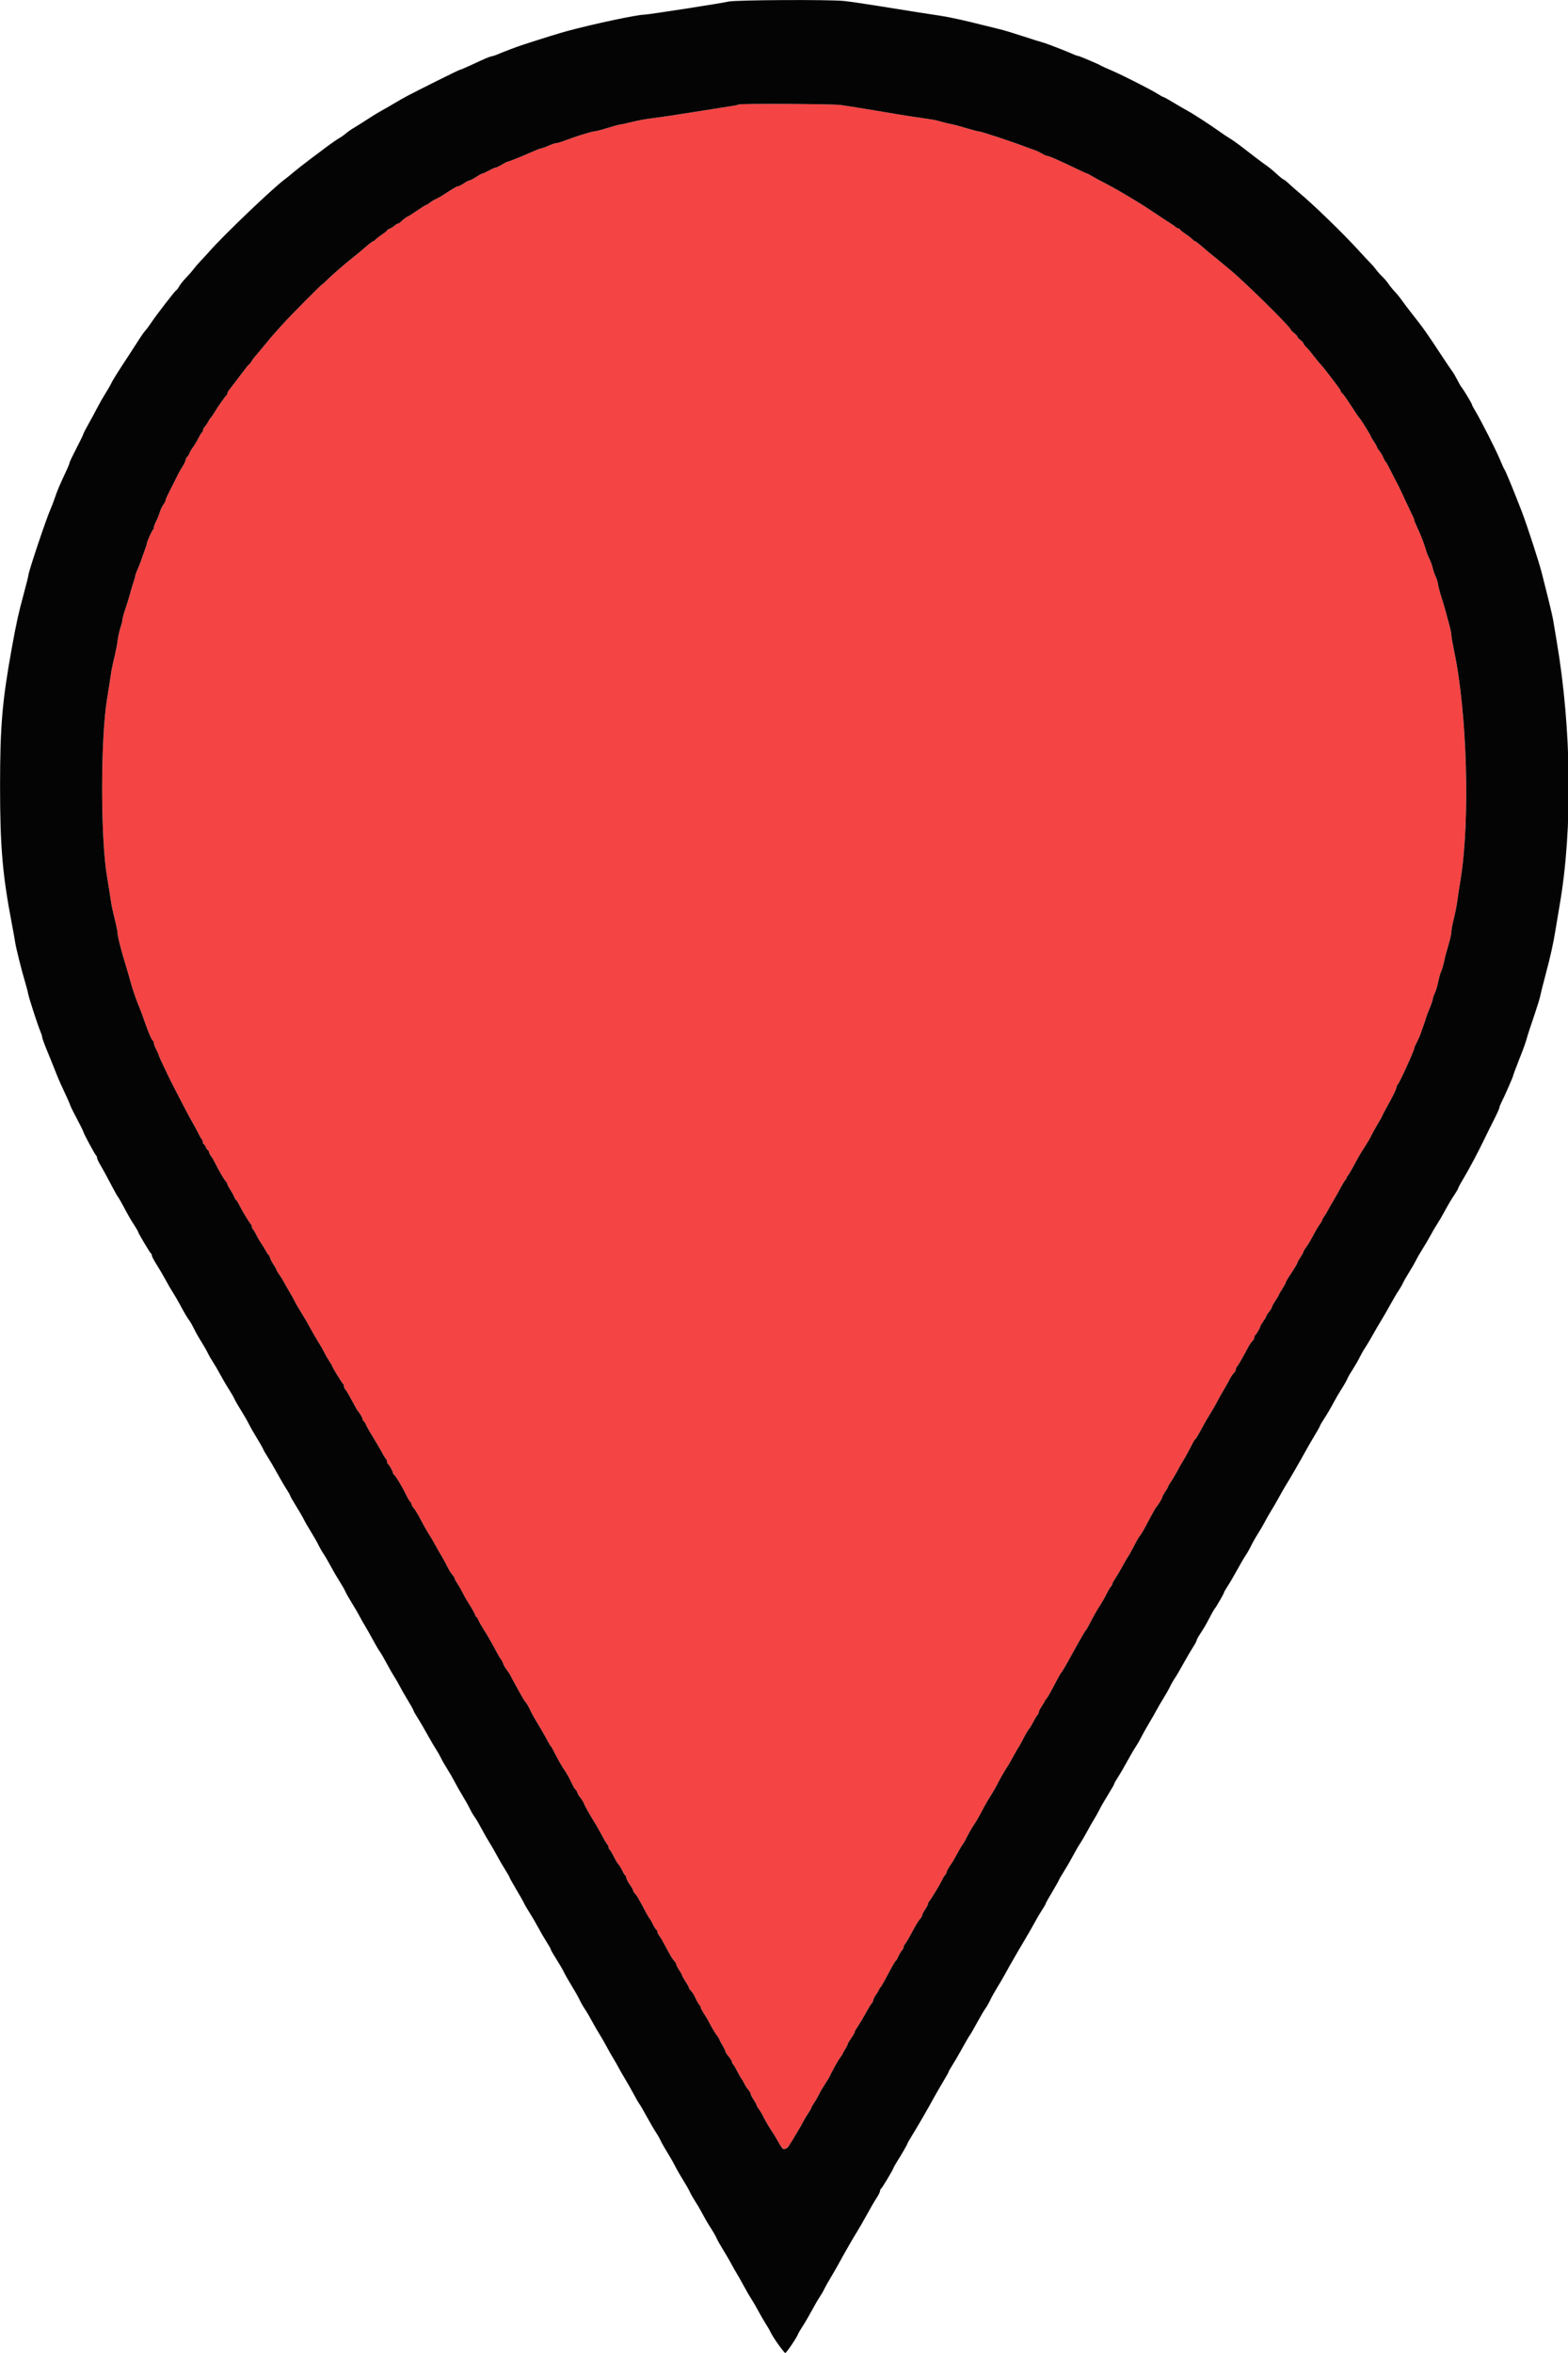 <svg id="svg" version="1.1" width="400" height="600" viewBox="0 0 400 600" xmlns="http://www.w3.org/2000/svg" xmlns:xlink="http://www.w3.org/1999/xlink" ><g id="svgg"><path id="path0" d="M188.440 26.643 C 188.361 26.722,187.695 26.878,186.961 26.989 C 186.226 27.100,183.431 27.545,180.750 27.978 C 173.995 29.069,168.278 29.931,165.678 30.251 C 164.469 30.400,162.391 30.798,161.058 31.136 C 159.726 31.474,158.446 31.750,158.214 31.750 C 157.981 31.750,156.535 32.144,155.000 32.625 C 153.465 33.106,151.965 33.499,151.667 33.498 C 151.032 33.496,146.935 34.759,144.250 35.786 C 143.219 36.180,142.183 36.502,141.949 36.501 C 141.545 36.500,141.097 36.655,139.375 37.391 C 138.963 37.567,138.287 37.792,137.875 37.890 C 137.463 37.989,136.338 38.433,135.375 38.879 C 133.581 39.708,129.717 41.250,129.431 41.250 C 129.344 41.250,128.700 41.587,128.000 42.000 C 127.300 42.413,126.582 42.750,126.404 42.750 C 126.226 42.750,125.471 43.085,124.727 43.495 C 123.984 43.905,123.244 44.243,123.084 44.245 C 122.924 44.248,122.196 44.644,121.465 45.125 C 120.734 45.606,119.981 46.000,119.792 46.000 C 119.603 46.000,118.947 46.337,118.336 46.750 C 117.725 47.163,117.060 47.500,116.859 47.500 C 116.531 47.500,115.906 47.865,112.750 49.902 C 112.269 50.212,111.537 50.610,111.125 50.786 C 110.713 50.962,110.057 51.363,109.668 51.678 C 109.280 51.992,108.862 52.250,108.740 52.250 C 108.618 52.250,107.535 52.925,106.334 53.750 C 105.133 54.575,104.061 55.250,103.952 55.250 C 103.769 55.250,102.883 55.941,102.110 56.688 C 101.931 56.859,101.674 57.000,101.537 57.000 C 101.400 57.000,100.970 57.266,100.582 57.591 C 100.193 57.916,99.622 58.261,99.313 58.358 C 99.003 58.454,98.750 58.628,98.750 58.743 C 98.750 58.857,98.151 59.349,97.418 59.835 C 96.686 60.321,95.941 60.895,95.763 61.110 C 95.585 61.324,95.329 61.500,95.194 61.500 C 95.060 61.500,94.145 62.204,93.162 63.065 C 92.179 63.925,90.869 65.018,90.250 65.494 C 88.283 67.005,84.469 70.325,83.135 71.688 C 82.697 72.134,82.275 72.500,82.197 72.500 C 82.006 72.500,73.990 80.581,72.250 82.528 C 71.494 83.374,70.537 84.439,70.125 84.894 C 69.713 85.350,69.206 85.927,69.000 86.177 C 68.794 86.427,67.894 87.519,67.000 88.604 C 66.106 89.689,65.194 90.769,64.972 91.004 C 64.750 91.239,64.361 91.784,64.106 92.215 C 63.851 92.647,63.564 93.000,63.469 93.000 C 63.373 93.000,62.413 94.193,61.335 95.651 C 60.257 97.109,59.066 98.671,58.688 99.122 C 58.309 99.572,58.000 100.114,58.000 100.325 C 58.000 100.536,57.908 100.746,57.795 100.792 C 57.552 100.891,55.630 103.611,54.763 105.085 C 54.426 105.657,54.001 106.276,53.819 106.461 C 53.637 106.646,53.310 107.142,53.093 107.563 C 52.875 107.984,52.484 108.557,52.223 108.836 C 51.963 109.116,51.750 109.548,51.750 109.797 C 51.750 110.046,51.661 110.250,51.552 110.250 C 51.443 110.250,51.031 110.897,50.636 111.688 C 50.241 112.478,49.619 113.519,49.254 114.000 C 48.888 114.481,48.443 115.241,48.264 115.688 C 48.086 116.134,47.849 116.500,47.740 116.500 C 47.630 116.500,47.466 116.834,47.377 117.242 C 47.287 117.650,46.948 118.376,46.622 118.856 C 46.296 119.336,45.763 120.267,45.436 120.927 C 45.110 121.586,44.671 122.463,44.461 122.875 C 42.588 126.559,42.250 127.275,42.250 127.568 C 42.250 127.752,41.982 128.266,41.655 128.709 C 41.328 129.152,40.914 130.040,40.734 130.683 C 40.554 131.325,40.147 132.340,39.828 132.939 C 39.510 133.537,39.250 134.236,39.250 134.492 C 39.250 134.749,39.162 134.996,39.056 135.042 C 38.819 135.143,37.500 138.066,37.500 138.489 C 37.500 138.654,37.237 139.484,36.916 140.332 C 36.594 141.181,36.187 142.325,36.010 142.875 C 35.834 143.425,35.422 144.469,35.095 145.195 C 34.768 145.921,34.500 146.666,34.500 146.851 C 34.500 147.036,34.322 147.679,34.105 148.281 C 33.888 148.883,33.488 150.219,33.218 151.250 C 32.947 152.281,32.394 154.087,31.988 155.262 C 31.582 156.437,31.250 157.637,31.250 157.927 C 31.250 158.218,31.016 159.169,30.729 160.040 C 30.443 160.912,30.114 162.412,29.999 163.375 C 29.884 164.338,29.497 166.306,29.139 167.750 C 28.781 169.194,28.392 171.106,28.275 172.000 C 28.158 172.894,27.722 175.706,27.305 178.250 C 25.641 188.419,25.635 213.670,27.294 223.500 C 27.700 225.906,28.136 228.647,28.263 229.591 C 28.390 230.535,28.832 232.644,29.247 234.277 C 29.661 235.910,30.000 237.586,30.000 238.000 C 30.000 238.830,30.848 242.138,32.148 246.375 C 32.611 247.887,33.158 249.783,33.363 250.587 C 33.744 252.081,35.036 255.776,35.649 257.125 C 35.837 257.538,36.378 259.000,36.852 260.375 C 37.857 263.293,38.665 265.168,39.007 265.379 C 39.141 265.462,39.250 265.742,39.250 266.002 C 39.250 266.261,39.531 267.003,39.875 267.649 C 40.219 268.296,40.499 268.948,40.497 269.100 C 40.495 269.334,43.211 275.044,44.435 277.375 C 44.651 277.788,45.609 279.644,46.564 281.500 C 47.518 283.356,48.666 285.494,49.115 286.250 C 49.563 287.006,50.199 288.188,50.528 288.875 C 50.856 289.563,51.266 290.274,51.438 290.455 C 51.609 290.637,51.750 291.003,51.750 291.268 C 51.750 291.533,51.849 291.750,51.970 291.750 C 52.090 291.750,52.329 292.087,52.500 292.500 C 52.671 292.913,52.897 293.250,53.003 293.250 C 53.109 293.250,53.264 293.523,53.348 293.858 C 53.432 294.192,53.649 294.614,53.829 294.795 C 54.010 294.977,54.465 295.744,54.839 296.500 C 55.856 298.551,57.069 300.636,57.562 301.181 C 57.803 301.447,58.000 301.790,58.000 301.945 C 58.000 302.099,58.319 302.709,58.708 303.300 C 59.097 303.891,59.561 304.741,59.738 305.188 C 59.916 305.634,60.141 306.000,60.240 306.000 C 60.338 306.000,60.725 306.625,61.099 307.389 C 61.749 308.717,63.456 311.539,63.995 312.177 C 64.135 312.343,64.250 312.644,64.250 312.847 C 64.250 313.049,64.401 313.366,64.587 313.551 C 64.772 313.736,65.128 314.335,65.378 314.881 C 65.629 315.428,66.181 316.381,66.606 317.000 C 67.032 317.619,67.601 318.547,67.872 319.063 C 68.142 319.578,68.438 320.000,68.530 320.000 C 68.621 320.000,68.772 320.305,68.866 320.678 C 68.960 321.051,69.366 321.844,69.768 322.441 C 70.171 323.037,70.500 323.633,70.500 323.765 C 70.500 323.896,70.847 324.481,71.271 325.065 C 71.695 325.648,72.204 326.462,72.403 326.875 C 72.602 327.288,73.209 328.356,73.751 329.250 C 74.293 330.144,74.982 331.381,75.281 332.000 C 75.581 332.619,76.298 333.856,76.875 334.750 C 77.453 335.644,78.446 337.344,79.082 338.528 C 79.718 339.712,80.694 341.400,81.250 342.278 C 81.807 343.156,82.492 344.359,82.774 344.951 C 83.055 345.543,83.615 346.516,84.018 347.113 C 84.421 347.709,84.750 348.271,84.750 348.361 C 84.750 348.620,87.265 352.730,87.520 352.888 C 87.647 352.966,87.750 353.240,87.750 353.497 C 87.750 353.754,87.903 354.117,88.089 354.303 C 88.276 354.490,88.821 355.370,89.300 356.259 C 90.876 359.180,91.124 359.623,91.250 359.750 C 91.704 360.204,92.500 361.542,92.500 361.850 C 92.500 362.054,92.619 362.294,92.765 362.385 C 92.911 362.475,93.136 362.791,93.265 363.087 C 93.394 363.383,93.612 363.822,93.749 364.063 C 93.887 364.303,94.105 364.697,94.232 364.938 C 94.360 365.178,95.020 366.275,95.699 367.375 C 96.379 368.475,97.187 369.874,97.496 370.484 C 97.805 371.094,98.214 371.749,98.404 371.940 C 98.594 372.130,98.750 372.493,98.750 372.747 C 98.750 373.001,98.838 373.246,98.946 373.292 C 99.236 373.415,100.250 375.225,100.250 375.618 C 100.250 375.805,100.373 375.999,100.523 376.049 C 100.836 376.154,102.679 379.230,103.606 381.195 C 103.949 381.921,104.402 382.688,104.614 382.900 C 104.827 383.112,105.000 383.441,105.000 383.630 C 105.000 383.819,105.253 384.250,105.563 384.587 C 105.872 384.924,106.671 386.252,107.339 387.538 C 108.007 388.823,108.922 390.438,109.372 391.125 C 109.823 391.813,110.613 393.163,111.127 394.125 C 111.642 395.087,112.151 395.988,112.258 396.125 C 112.490 396.425,113.622 398.484,114.317 399.875 C 114.592 400.425,115.083 401.193,115.409 401.582 C 115.734 401.970,116.000 402.404,116.000 402.545 C 116.000 402.687,116.329 403.291,116.732 403.887 C 117.135 404.484,117.693 405.457,117.972 406.049 C 118.252 406.641,118.738 407.529,119.053 408.023 C 120.389 410.117,121.245 411.646,121.248 411.938 C 121.249 412.109,121.349 412.250,121.470 412.250 C 121.590 412.250,121.836 412.616,122.015 413.063 C 122.194 413.509,122.811 414.606,123.385 415.500 C 124.370 417.033,125.354 418.753,126.889 421.625 C 127.256 422.313,127.700 423.044,127.874 423.250 C 128.048 423.456,128.272 423.906,128.371 424.250 C 128.470 424.594,128.877 425.291,129.277 425.799 C 129.676 426.308,130.115 426.983,130.252 427.299 C 130.390 427.616,130.946 428.663,131.489 429.625 C 132.031 430.587,132.757 431.897,133.103 432.535 C 133.448 433.173,133.900 433.864,134.107 434.071 C 134.314 434.278,134.770 435.050,135.120 435.786 C 135.470 436.523,135.952 437.456,136.191 437.861 C 136.430 438.266,137.214 439.589,137.934 440.801 C 138.654 442.013,139.484 443.482,139.780 444.065 C 140.075 444.648,140.400 445.181,140.501 445.250 C 140.602 445.319,140.905 445.825,141.175 446.375 C 141.920 447.892,143.212 450.214,143.728 450.960 C 144.558 452.163,145.231 453.354,145.903 454.813 C 146.267 455.603,146.650 456.250,146.752 456.250 C 146.855 456.250,147.087 456.616,147.268 457.063 C 147.449 457.509,147.659 457.931,147.736 458.000 C 148.050 458.282,149.000 459.745,149.000 459.947 C 149.000 460.156,150.701 463.205,151.540 464.500 C 152.084 465.340,153.085 467.101,153.884 468.625 C 154.244 469.313,154.699 470.053,154.895 470.270 C 155.090 470.487,155.250 470.846,155.250 471.067 C 155.250 471.289,155.365 471.542,155.506 471.629 C 155.647 471.716,156.144 472.545,156.610 473.470 C 157.076 474.396,157.615 475.284,157.807 475.444 C 158.000 475.604,158.422 476.300,158.746 476.992 C 159.070 477.684,159.429 478.250,159.543 478.250 C 159.657 478.250,159.750 478.476,159.750 478.753 C 159.750 479.029,160.144 479.815,160.625 480.500 C 161.106 481.185,161.500 481.879,161.500 482.044 C 161.500 482.208,161.728 482.585,162.006 482.881 C 162.482 483.388,162.808 483.948,164.766 487.625 C 165.205 488.450,165.643 489.181,165.740 489.250 C 165.836 489.319,166.187 489.938,166.520 490.625 C 166.852 491.313,167.265 491.965,167.437 492.075 C 167.609 492.185,167.750 492.457,167.750 492.680 C 167.750 492.903,167.907 493.263,168.100 493.480 C 168.425 493.848,168.969 494.800,170.821 498.250 C 171.228 499.006,171.771 499.826,172.030 500.072 C 172.288 500.318,172.500 500.678,172.500 500.872 C 172.500 501.066,172.838 501.725,173.250 502.336 C 173.662 502.947,174.000 503.562,174.000 503.702 C 174.000 503.842,174.394 504.554,174.875 505.285 C 175.356 506.016,175.750 506.739,175.750 506.893 C 175.750 507.047,175.988 507.387,176.279 507.649 C 176.570 507.911,177.072 508.719,177.394 509.445 C 177.716 510.171,178.152 510.938,178.364 511.150 C 178.577 511.362,178.750 511.691,178.750 511.880 C 178.750 512.070,179.115 512.765,179.562 513.425 C 180.008 514.085,180.626 515.131,180.935 515.750 C 181.631 517.142,182.406 518.426,183.027 519.216 C 183.287 519.547,183.500 519.913,183.500 520.030 C 183.500 520.147,183.838 520.791,184.250 521.461 C 184.662 522.132,185.000 522.825,185.000 523.002 C 185.000 523.179,185.394 523.804,185.875 524.391 C 186.356 524.979,186.750 525.630,186.750 525.840 C 186.750 526.049,186.863 526.290,187.001 526.375 C 187.138 526.460,187.596 527.226,188.019 528.078 C 188.441 528.929,188.932 529.794,189.111 530.000 C 189.290 530.206,189.619 530.769,189.843 531.250 C 190.066 531.731,190.531 532.452,190.875 532.851 C 191.219 533.251,191.500 533.741,191.500 533.940 C 191.500 534.139,191.838 534.803,192.250 535.414 C 192.662 536.025,193.000 536.639,193.000 536.779 C 193.000 536.919,193.269 537.391,193.598 537.829 C 193.926 538.267,194.437 539.131,194.733 539.750 C 195.213 540.754,196.538 542.989,197.253 544.000 C 197.399 544.206,197.655 544.617,197.822 544.914 C 200.316 549.342,200.087 549.436,204.192 542.296 C 204.641 541.514,205.083 540.714,205.173 540.517 C 205.264 540.321,205.712 539.592,206.169 538.898 C 206.626 538.204,207.000 537.542,207.000 537.426 C 207.000 537.310,207.321 536.745,207.714 536.170 C 208.107 535.595,208.669 534.619,208.962 534.000 C 209.255 533.381,209.945 532.200,210.495 531.375 C 211.046 530.550,211.562 529.706,211.642 529.500 C 211.721 529.294,211.895 528.923,212.027 528.676 C 212.160 528.430,212.613 527.586,213.034 526.801 C 213.455 526.017,214.070 525.017,214.400 524.579 C 214.730 524.141,215.000 523.717,215.000 523.637 C 215.000 523.556,215.281 523.045,215.625 522.500 C 215.969 521.955,216.250 521.394,216.250 521.252 C 216.250 521.111,216.644 520.435,217.125 519.750 C 217.606 519.065,218.000 518.387,218.000 518.242 C 218.000 518.098,218.207 517.675,218.460 517.302 C 219.154 516.281,220.491 514.042,221.317 512.519 C 221.721 511.773,222.209 511.005,222.401 510.813 C 222.593 510.621,222.750 510.292,222.750 510.081 C 222.750 509.870,223.088 509.197,223.500 508.586 C 223.912 507.975,224.250 507.405,224.250 507.320 C 224.250 507.234,224.409 506.987,224.604 506.770 C 224.799 506.553,225.343 505.644,225.813 504.750 C 227.457 501.625,228.310 500.124,228.513 499.995 C 228.626 499.923,228.843 499.586,228.995 499.245 C 229.392 498.356,229.898 497.502,230.221 497.179 C 230.374 497.026,230.500 496.734,230.500 496.532 C 230.500 496.330,230.657 495.987,230.850 495.770 C 231.157 495.423,231.854 494.214,233.242 491.625 C 233.782 490.616,234.548 489.448,234.934 489.045 C 235.108 488.863,235.250 488.559,235.250 488.370 C 235.250 488.180,235.587 487.525,236.000 486.914 C 236.412 486.303,236.750 485.659,236.750 485.483 C 236.750 485.308,236.899 484.987,237.081 484.770 C 237.626 484.118,239.844 480.444,240.305 479.427 C 240.541 478.906,240.907 478.307,241.117 478.097 C 241.328 477.886,241.500 477.552,241.500 477.355 C 241.500 477.157,241.866 476.457,242.312 475.799 C 243.168 474.539,243.192 474.498,244.492 472.125 C 244.944 471.300,245.452 470.456,245.620 470.250 C 245.789 470.044,246.095 469.538,246.300 469.125 C 247.051 467.617,247.956 466.014,248.450 465.321 C 248.988 464.565,249.883 462.990,251.046 460.750 C 251.438 459.994,252.201 458.700,252.740 457.875 C 253.279 457.050,254.142 455.531,254.658 454.500 C 255.174 453.469,256.008 452.006,256.512 451.250 C 257.015 450.494,257.907 448.975,258.494 447.875 C 259.081 446.775,259.694 445.706,259.856 445.500 C 260.019 445.294,260.580 444.281,261.104 443.250 C 261.627 442.219,262.256 441.150,262.500 440.875 C 262.745 440.600,263.251 439.764,263.624 439.018 C 263.998 438.271,264.460 437.504,264.652 437.312 C 264.843 437.121,265.000 436.792,265.000 436.581 C 265.000 436.370,265.337 435.697,265.750 435.086 C 266.162 434.475,266.500 433.905,266.500 433.820 C 266.500 433.734,266.683 433.462,266.906 433.215 C 267.285 432.796,267.784 431.913,269.776 428.125 C 270.209 427.300,270.640 426.569,270.732 426.500 C 270.903 426.372,271.716 425.004,272.814 423.000 C 275.013 418.983,276.790 415.878,276.958 415.761 C 277.065 415.686,277.415 415.119,277.735 414.500 C 279.231 411.606,279.565 411.012,280.616 409.375 C 281.234 408.413,282.027 407.023,282.378 406.286 C 282.730 405.550,283.182 404.782,283.384 404.581 C 283.585 404.379,283.750 404.082,283.751 403.920 C 283.752 403.758,284.094 403.119,284.511 402.500 C 284.928 401.881,285.789 400.419,286.424 399.250 C 287.059 398.081,287.716 396.956,287.884 396.750 C 288.052 396.544,288.674 395.419,289.267 394.250 C 289.860 393.081,290.539 391.900,290.776 391.625 C 291.191 391.143,291.744 390.181,293.292 387.250 C 294.196 385.538,294.837 384.413,295.001 384.250 C 295.409 383.844,296.500 382.048,296.500 381.782 C 296.500 381.608,296.837 380.975,297.250 380.375 C 297.662 379.775,298.000 379.190,298.000 379.073 C 298.000 378.957,298.197 378.589,298.438 378.256 C 298.929 377.576,300.327 375.203,300.798 374.250 C 300.968 373.906,301.390 373.175,301.736 372.625 C 302.337 371.668,303.289 369.922,304.278 367.960 C 304.532 367.457,304.836 367.007,304.953 366.960 C 305.070 366.913,305.732 365.806,306.424 364.500 C 307.116 363.194,308.151 361.394,308.722 360.500 C 309.294 359.606,310.045 358.313,310.391 357.625 C 310.737 356.938,311.520 355.531,312.131 354.500 C 312.742 353.469,313.476 352.158,313.762 351.587 C 314.048 351.015,314.500 350.351,314.766 350.110 C 315.032 349.870,315.250 349.473,315.250 349.229 C 315.250 348.985,315.398 348.637,315.578 348.455 C 315.877 348.155,316.853 346.459,318.422 343.512 C 318.747 342.900,319.236 342.192,319.507 341.940 C 319.778 341.687,320.000 341.269,320.000 341.011 C 320.000 340.753,320.088 340.504,320.196 340.458 C 320.444 340.353,321.500 338.551,321.500 338.234 C 321.500 338.103,321.837 337.530,322.250 336.960 C 322.663 336.391,323.000 335.817,323.000 335.686 C 323.000 335.555,323.337 335.021,323.750 334.500 C 324.162 333.979,324.500 333.420,324.500 333.256 C 324.500 333.093,324.894 332.367,325.375 331.641 C 325.856 330.916,326.250 330.253,326.250 330.166 C 326.250 330.080,326.644 329.394,327.125 328.642 C 327.606 327.890,328.000 327.159,328.000 327.019 C 328.000 326.879,328.323 326.283,328.719 325.695 C 330.136 323.585,331.000 322.160,331.000 321.931 C 331.000 321.803,331.337 321.197,331.750 320.586 C 332.162 319.975,332.500 319.361,332.500 319.221 C 332.500 319.081,332.780 318.600,333.122 318.151 C 333.464 317.702,334.011 316.838,334.337 316.230 C 335.596 313.883,336.343 312.602,336.788 312.029 C 337.042 311.701,337.250 311.324,337.250 311.192 C 337.250 311.060,337.503 310.599,337.813 310.167 C 338.122 309.735,338.575 308.986,338.820 308.503 C 339.065 308.020,339.704 306.894,340.241 306.000 C 340.778 305.106,341.570 303.700,342.001 302.875 C 342.433 302.050,342.947 301.197,343.143 300.980 C 343.339 300.763,343.500 300.491,343.500 300.375 C 343.500 300.259,343.656 299.987,343.847 299.770 C 344.037 299.553,344.559 298.700,345.005 297.875 C 345.452 297.050,346.094 295.869,346.431 295.250 C 346.769 294.631,347.548 293.359,348.163 292.422 C 348.778 291.485,349.502 290.248,349.773 289.672 C 350.043 289.096,350.767 287.781,351.381 286.750 C 351.995 285.719,352.563 284.706,352.642 284.500 C 352.722 284.294,352.902 283.911,353.044 283.650 C 353.186 283.388,353.965 281.959,354.776 280.473 C 355.587 278.987,356.250 277.549,356.250 277.276 C 356.250 277.003,356.371 276.705,356.518 276.614 C 356.902 276.376,360.750 267.956,360.750 267.353 C 360.750 267.200,361.044 266.523,361.404 265.850 C 361.763 265.176,362.205 264.175,362.386 263.625 C 362.566 263.075,362.904 262.119,363.138 261.500 C 363.371 260.881,363.651 260.038,363.760 259.625 C 363.870 259.212,364.306 258.048,364.730 257.037 C 365.153 256.025,365.500 255.006,365.500 254.771 C 365.500 254.536,365.726 253.877,366.002 253.306 C 366.277 252.735,366.672 251.448,366.878 250.446 C 367.084 249.445,367.355 248.400,367.481 248.125 C 367.876 247.258,368.277 245.915,368.489 244.750 C 368.601 244.131,369.043 242.475,369.471 241.070 C 369.900 239.665,370.250 238.111,370.250 237.616 C 370.250 237.121,370.525 235.626,370.862 234.295 C 371.198 232.964,371.584 231.031,371.720 230.000 C 371.855 228.969,372.243 226.438,372.582 224.375 C 375.048 209.364,374.292 181.962,370.976 166.125 C 370.573 164.200,370.241 162.287,370.239 161.875 C 370.237 161.463,369.962 160.169,369.629 159.000 C 369.297 157.831,368.900 156.369,368.748 155.750 C 368.595 155.131,368.142 153.613,367.741 152.375 C 367.339 151.137,366.936 149.619,366.845 149.000 C 366.754 148.381,366.473 147.463,366.221 146.959 C 365.968 146.455,365.641 145.504,365.493 144.845 C 365.346 144.187,364.953 143.107,364.621 142.446 C 364.289 141.785,363.891 140.767,363.737 140.185 C 363.374 138.814,362.389 136.277,361.474 134.355 C 361.076 133.519,360.750 132.702,360.750 132.539 C 360.750 132.376,360.639 132.048,360.504 131.809 C 360.369 131.570,359.748 130.276,359.124 128.934 C 357.285 124.974,356.774 123.897,356.549 123.500 C 356.196 122.880,355.214 120.969,354.430 119.375 C 354.023 118.550,353.596 117.815,353.480 117.741 C 353.364 117.668,353.083 117.162,352.856 116.618 C 352.629 116.074,352.174 115.310,351.846 114.920 C 351.518 114.531,351.250 114.100,351.250 113.963 C 351.250 113.827,350.913 113.225,350.500 112.625 C 350.087 112.025,349.750 111.463,349.750 111.375 C 349.750 111.136,347.508 107.474,346.901 106.722 C 346.304 105.981,346.275 105.940,344.281 102.870 C 343.475 101.630,342.632 100.464,342.408 100.277 C 342.184 100.091,342.000 99.830,342.000 99.696 C 342.000 99.474,341.404 98.638,339.375 96.014 C 338.962 95.481,338.344 94.676,338.000 94.226 C 337.656 93.776,337.196 93.231,336.978 93.016 C 336.759 92.801,336.140 92.059,335.601 91.367 C 334.162 89.519,333.943 89.258,333.188 88.494 C 332.809 88.112,332.500 87.679,332.500 87.532 C 332.500 87.385,332.163 87.015,331.750 86.710 C 331.337 86.405,331.000 86.037,331.000 85.890 C 331.000 85.744,330.606 85.311,330.125 84.927 C 329.644 84.543,329.250 84.132,329.250 84.015 C 329.250 83.422,317.121 71.481,313.815 68.820 C 313.435 68.514,312.619 67.833,312.000 67.305 C 311.381 66.778,310.313 65.904,309.625 65.363 C 308.938 64.823,307.634 63.732,306.728 62.940 C 305.823 62.148,304.976 61.500,304.847 61.500 C 304.717 61.500,304.432 61.291,304.213 61.035 C 303.994 60.779,303.181 60.149,302.407 59.635 C 301.633 59.122,301.000 58.600,301.000 58.476 C 301.000 58.352,300.839 58.250,300.643 58.250 C 300.446 58.250,300.122 58.086,299.922 57.886 C 299.722 57.686,299.210 57.320,298.786 57.074 C 298.361 56.827,296.576 55.655,294.819 54.470 C 293.062 53.284,290.894 51.886,290.000 51.362 C 289.106 50.837,287.419 49.830,286.250 49.123 C 285.081 48.416,283.056 47.294,281.750 46.630 C 280.444 45.966,278.955 45.159,278.442 44.836 C 277.930 44.514,277.435 44.250,277.343 44.250 C 277.251 44.250,276.489 43.921,275.650 43.519 C 269.957 40.791,267.598 39.750,267.112 39.750 C 266.907 39.750,266.320 39.486,265.808 39.163 C 265.295 38.840,264.425 38.432,263.875 38.256 C 263.325 38.081,262.369 37.738,261.750 37.495 C 258.613 36.262,250.258 33.500,249.665 33.500 C 249.428 33.500,248.085 33.150,246.680 32.721 C 245.275 32.293,243.619 31.846,243.000 31.728 C 242.381 31.610,241.453 31.398,240.938 31.257 C 240.422 31.115,239.578 30.886,239.063 30.746 C 238.547 30.606,236.944 30.335,235.500 30.143 C 234.056 29.950,231.525 29.562,229.875 29.280 C 224.048 28.282,216.350 27.034,214.375 26.767 C 212.310 26.488,188.708 26.375,188.440 26.643 " stroke="none" fill="#f44444" fill-rule="evenodd"></path><path id="path1" d="M185.875 0.399 C 183.938 0.849,165.227 3.750,164.265 3.750 C 162.475 3.750,151.347 6.119,144.750 7.904 C 142.603 8.485,138.932 9.622,133.375 11.427 C 131.661 11.984,128.310 13.258,126.625 13.993 C 126.350 14.113,125.803 14.281,125.410 14.367 C 124.672 14.528,124.029 14.803,120.029 16.660 C 118.739 17.260,117.576 17.750,117.444 17.750 C 117.313 17.750,114.566 19.072,111.341 20.688 C 103.908 24.411,103.067 24.853,100.539 26.375 C 99.397 27.063,97.929 27.906,97.277 28.250 C 96.624 28.594,95.142 29.499,93.983 30.262 C 92.824 31.024,91.217 32.037,90.412 32.512 C 89.607 32.986,88.655 33.646,88.295 33.976 C 87.935 34.307,87.126 34.881,86.497 35.252 C 85.868 35.623,84.514 36.555,83.489 37.324 C 82.464 38.093,80.454 39.600,79.023 40.673 C 77.592 41.747,75.756 43.188,74.944 43.875 C 74.131 44.563,73.085 45.406,72.620 45.750 C 69.595 47.982,57.056 59.966,53.459 64.062 C 52.725 64.897,51.664 66.054,51.101 66.632 C 50.538 67.210,49.754 68.120,49.358 68.654 C 48.963 69.188,48.098 70.180,47.436 70.858 C 46.773 71.535,45.990 72.520,45.695 73.045 C 45.399 73.570,45.075 74.000,44.975 74.000 C 44.759 74.000,39.753 80.486,38.535 82.344 C 38.073 83.049,37.435 83.906,37.116 84.250 C 36.798 84.594,36.107 85.557,35.581 86.392 C 35.055 87.226,33.928 88.969,33.077 90.267 C 29.881 95.133,28.750 96.936,28.369 97.768 C 28.153 98.239,27.477 99.412,26.867 100.375 C 26.257 101.338,25.328 102.969,24.801 104.000 C 24.275 105.031,23.260 106.908,22.547 108.171 C 21.834 109.434,21.250 110.573,21.250 110.701 C 21.250 110.830,20.462 112.452,19.500 114.305 C 18.537 116.159,17.750 117.809,17.750 117.973 C 17.750 118.137,17.424 118.969,17.025 119.823 C 15.142 123.854,14.649 125.008,14.063 126.750 C 13.716 127.781,13.181 129.188,12.873 129.875 C 11.786 132.305,7.250 145.831,7.250 146.642 C 7.250 146.859,6.695 149.081,6.017 151.580 C 4.696 156.446,4.188 158.759,3.012 165.250 C 0.560 178.776,0.016 185.185,0.016 200.500 C 0.016 215.818,0.629 223.008,2.989 235.375 C 3.383 237.438,3.776 239.631,3.863 240.250 C 4.059 241.641,5.484 247.353,6.390 250.375 C 6.760 251.613,7.114 252.963,7.176 253.375 C 7.314 254.290,9.623 261.411,10.277 262.939 C 10.537 263.545,10.753 264.229,10.756 264.458 C 10.759 264.687,11.247 266.056,11.840 267.500 C 12.818 269.879,13.378 271.268,14.780 274.788 C 15.035 275.428,15.795 277.116,16.470 278.538 C 17.145 279.961,17.780 281.406,17.880 281.750 C 17.981 282.094,18.781 283.716,19.657 285.356 C 20.533 286.995,21.250 288.438,21.250 288.562 C 21.250 288.896,24.250 294.470,24.519 294.637 C 24.646 294.715,24.750 294.976,24.750 295.217 C 24.750 295.458,25.154 296.323,25.647 297.140 C 26.140 297.957,27.276 300.031,28.170 301.750 C 29.064 303.469,29.940 305.044,30.117 305.250 C 30.294 305.456,30.916 306.525,31.499 307.625 C 32.780 310.043,33.320 310.977,34.414 312.667 C 34.874 313.378,35.250 314.045,35.250 314.150 C 35.250 314.427,38.266 319.481,38.528 319.643 C 38.650 319.718,38.750 319.959,38.750 320.177 C 38.750 320.396,39.295 321.430,39.961 322.475 C 40.628 323.520,41.657 325.275,42.249 326.375 C 42.840 327.475,43.689 328.938,44.133 329.625 C 44.578 330.313,45.334 331.606,45.813 332.500 C 47.043 334.794,47.771 336.028,48.322 336.750 C 48.584 337.094,49.124 338.050,49.522 338.875 C 49.919 339.700,50.745 341.163,51.356 342.125 C 51.968 343.087,52.703 344.374,52.991 344.984 C 53.278 345.594,53.891 346.663,54.353 347.359 C 54.816 348.056,55.674 349.525,56.260 350.625 C 56.847 351.725,57.805 353.361,58.389 354.261 C 58.973 355.161,59.621 356.286,59.830 356.761 C 60.039 357.236,60.781 358.525,61.478 359.625 C 62.175 360.725,63.082 362.300,63.493 363.125 C 63.904 363.950,64.856 365.618,65.609 366.832 C 66.362 368.046,67.044 369.244,67.123 369.494 C 67.203 369.745,67.731 370.664,68.296 371.538 C 68.862 372.411,69.970 374.306,70.760 375.750 C 71.549 377.194,72.601 378.991,73.097 379.744 C 73.594 380.497,74.006 381.229,74.013 381.369 C 74.020 381.510,74.694 382.694,75.512 384.000 C 76.329 385.306,77.212 386.825,77.473 387.375 C 77.734 387.925,78.575 389.387,79.342 390.625 C 80.109 391.863,80.961 393.360,81.236 393.953 C 81.511 394.546,82.083 395.546,82.508 396.175 C 82.932 396.805,83.797 398.288,84.428 399.472 C 85.060 400.656,86.055 402.361,86.639 403.261 C 87.223 404.161,87.865 405.286,88.067 405.761 C 88.268 406.236,89.029 407.581,89.757 408.750 C 90.485 409.919,91.402 411.494,91.795 412.250 C 92.188 413.006,92.825 414.131,93.211 414.750 C 93.596 415.369,94.454 416.887,95.117 418.125 C 95.780 419.363,96.573 420.712,96.879 421.125 C 97.185 421.538,97.971 422.887,98.625 424.125 C 99.280 425.363,100.182 426.938,100.631 427.625 C 101.079 428.313,101.663 429.325,101.930 429.875 C 102.196 430.425,103.108 432.023,103.957 433.426 C 104.806 434.829,105.500 436.077,105.500 436.200 C 105.500 436.322,105.934 437.094,106.465 437.916 C 106.996 438.737,108.128 440.672,108.981 442.215 C 109.833 443.758,110.849 445.494,111.238 446.073 C 111.626 446.652,112.185 447.631,112.478 448.250 C 112.772 448.869,113.512 450.163,114.124 451.125 C 114.736 452.087,115.579 453.550,115.997 454.375 C 116.415 455.200,117.310 456.775,117.985 457.875 C 118.660 458.975,119.496 460.464,119.841 461.184 C 120.186 461.904,120.744 462.860,121.081 463.309 C 121.418 463.758,122.228 465.137,122.883 466.375 C 123.538 467.613,124.438 469.188,124.883 469.875 C 125.328 470.563,126.171 472.025,126.755 473.125 C 127.340 474.225,128.309 475.888,128.909 476.820 C 129.509 477.753,130.000 478.615,130.000 478.736 C 130.000 478.857,130.763 480.231,131.695 481.790 C 132.627 483.349,133.528 484.942,133.697 485.329 C 133.866 485.717,134.490 486.786,135.082 487.704 C 135.675 488.623,136.678 490.342,137.310 491.523 C 137.942 492.704,138.919 494.381,139.480 495.249 C 140.041 496.117,140.504 496.951,140.509 497.101 C 140.515 497.252,141.133 498.331,141.883 499.500 C 142.633 500.669,143.518 502.188,143.850 502.875 C 144.181 503.563,145.078 505.137,145.841 506.375 C 146.605 507.613,147.508 509.212,147.847 509.930 C 148.187 510.647,148.802 511.724,149.215 512.324 C 149.627 512.923,150.439 514.305,151.019 515.394 C 151.599 516.484,152.438 517.938,152.883 518.625 C 153.329 519.313,154.140 520.719,154.685 521.750 C 155.230 522.781,156.027 524.188,156.457 524.875 C 156.886 525.563,157.499 526.631,157.818 527.250 C 158.137 527.869,158.911 529.219,159.538 530.250 C 160.164 531.281,161.152 533.025,161.734 534.125 C 162.315 535.225,162.935 536.294,163.112 536.500 C 163.289 536.706,164.141 538.169,165.005 539.750 C 165.869 541.331,166.904 543.107,167.306 543.696 C 167.707 544.285,168.253 545.241,168.519 545.821 C 168.785 546.401,169.563 547.775,170.247 548.875 C 170.932 549.975,171.828 551.550,172.238 552.375 C 172.649 553.200,173.552 554.775,174.245 555.875 C 174.939 556.975,175.723 558.352,175.987 558.934 C 176.252 559.517,176.859 560.586,177.335 561.309 C 177.812 562.033,178.561 563.300,179.000 564.125 C 179.988 565.978,180.595 567.016,181.635 568.625 C 182.079 569.313,182.609 570.269,182.813 570.750 C 183.016 571.231,183.779 572.581,184.507 573.750 C 185.235 574.919,186.152 576.494,186.545 577.250 C 186.938 578.006,187.575 579.131,187.961 579.750 C 188.346 580.369,189.181 581.844,189.816 583.028 C 190.451 584.212,191.300 585.674,191.703 586.278 C 192.106 586.881,192.915 588.275,193.502 589.375 C 194.088 590.475,194.937 591.938,195.389 592.625 C 195.840 593.313,196.357 594.212,196.537 594.625 C 197.062 595.827,200.010 600.000,200.332 599.996 C 200.617 599.993,203.265 596.069,203.580 595.184 C 203.666 594.942,204.229 593.986,204.830 593.059 C 205.431 592.133,206.462 590.362,207.121 589.125 C 207.780 587.888,208.646 586.396,209.047 585.812 C 209.447 585.227,209.970 584.327,210.208 583.812 C 210.446 583.296,211.200 581.951,211.883 580.822 C 212.566 579.693,213.519 578.039,214.000 577.147 C 215.289 574.758,217.838 570.325,218.830 568.750 C 219.306 567.994,220.371 566.138,221.195 564.625 C 222.020 563.112,223.101 561.259,223.597 560.506 C 224.094 559.753,224.500 558.944,224.500 558.708 C 224.500 558.472,224.606 558.214,224.736 558.134 C 225.014 557.962,227.640 553.600,227.901 552.875 C 228.000 552.600,228.442 551.813,228.882 551.125 C 229.951 549.456,231.500 546.761,231.500 546.569 C 231.500 546.485,232.129 545.394,232.898 544.145 C 234.397 541.710,236.829 537.494,238.250 534.869 C 238.731 533.979,239.772 532.184,240.563 530.878 C 241.353 529.573,242.000 528.408,242.000 528.291 C 242.000 528.174,242.434 527.406,242.965 526.584 C 243.496 525.763,244.636 523.805,245.498 522.233 C 246.361 520.661,247.209 519.206,247.384 519.000 C 247.558 518.794,248.404 517.331,249.263 515.750 C 250.123 514.169,251.086 512.532,251.405 512.112 C 251.723 511.693,252.270 510.736,252.620 509.987 C 252.970 509.238,253.780 507.781,254.420 506.750 C 255.061 505.719,255.931 504.233,256.355 503.449 C 257.412 501.491,259.790 497.356,261.502 494.500 C 262.285 493.194,263.380 491.281,263.936 490.250 C 264.491 489.219,265.351 487.759,265.848 487.006 C 266.344 486.253,266.750 485.545,266.750 485.434 C 266.750 485.323,267.478 484.017,268.367 482.531 C 269.257 481.046,270.064 479.615,270.160 479.353 C 270.256 479.090,270.806 478.144,271.383 477.250 C 271.959 476.356,272.969 474.613,273.628 473.375 C 274.287 472.137,275.138 470.666,275.520 470.106 C 275.902 469.545,276.692 468.195,277.276 467.106 C 277.860 466.016,278.657 464.619,279.046 464.000 C 279.435 463.381,280.094 462.200,280.509 461.375 C 280.924 460.550,281.933 458.806,282.749 457.500 C 283.566 456.194,284.238 455.010,284.242 454.869 C 284.246 454.729,284.656 453.997,285.153 453.244 C 285.649 452.491,286.727 450.644,287.549 449.139 C 288.371 447.634,289.357 445.946,289.741 445.388 C 290.125 444.829,290.713 443.811,291.047 443.124 C 291.381 442.437,292.326 440.750,293.146 439.375 C 293.967 438.000,294.836 436.481,295.076 436.000 C 295.317 435.519,296.073 434.225,296.755 433.125 C 297.438 432.025,298.215 430.651,298.481 430.071 C 298.747 429.491,299.293 428.535,299.694 427.946 C 300.096 427.357,301.110 425.629,301.947 424.106 C 302.785 422.584,303.871 420.730,304.360 419.987 C 304.850 419.244,305.250 418.499,305.250 418.331 C 305.250 418.163,305.568 417.541,305.957 416.950 C 307.117 415.188,307.683 414.219,308.633 412.376 C 309.128 411.414,309.674 410.458,309.847 410.251 C 310.308 409.697,312.250 406.323,312.250 406.076 C 312.250 405.959,312.659 405.247,313.158 404.494 C 313.658 403.741,314.743 401.887,315.569 400.375 C 316.395 398.863,317.401 397.144,317.803 396.555 C 318.205 395.967,318.811 394.898,319.150 394.180 C 319.489 393.462,320.266 392.087,320.877 391.125 C 321.488 390.163,322.308 388.756,322.698 388.000 C 323.089 387.244,323.862 385.894,324.417 385.000 C 324.971 384.106,325.848 382.587,326.365 381.625 C 326.882 380.663,327.693 379.256,328.167 378.500 C 329.150 376.929,331.951 372.070,333.101 369.940 C 333.527 369.151,334.522 367.436,335.313 366.130 C 336.103 364.823,336.750 363.667,336.750 363.559 C 336.750 363.452,337.118 362.804,337.567 362.119 C 338.542 360.634,339.408 359.157,340.496 357.125 C 340.937 356.300,341.663 355.063,342.109 354.375 C 342.933 353.104,343.592 351.927,343.858 351.250 C 343.939 351.044,344.509 350.087,345.126 349.125 C 345.742 348.163,346.546 346.756,346.912 346.000 C 347.278 345.244,347.889 344.175,348.270 343.625 C 348.650 343.075,349.524 341.613,350.212 340.375 C 350.899 339.137,351.869 337.473,352.367 336.676 C 352.865 335.879,353.870 334.135,354.600 332.801 C 355.330 331.467,356.283 329.849,356.718 329.207 C 357.153 328.564,357.675 327.664,357.877 327.207 C 358.080 326.749,358.808 325.475,359.495 324.375 C 360.183 323.275,360.983 321.882,361.274 321.280 C 361.564 320.678,362.279 319.440,362.863 318.530 C 363.446 317.620,364.347 316.087,364.865 315.125 C 365.383 314.163,366.175 312.813,366.624 312.125 C 367.073 311.438,367.805 310.200,368.249 309.375 C 369.396 307.245,370.246 305.808,371.185 304.412 C 371.633 303.745,372.000 303.093,372.000 302.963 C 372.000 302.832,372.572 301.775,373.272 300.613 C 374.739 298.175,376.999 293.924,378.648 290.500 C 379.277 289.194,380.401 286.925,381.146 285.458 C 381.891 283.991,382.500 282.636,382.500 282.448 C 382.500 282.260,382.728 281.660,383.007 281.115 C 383.793 279.581,386.000 274.560,386.000 274.306 C 386.000 274.181,386.661 272.402,387.468 270.352 C 388.863 266.813,389.133 266.049,389.713 264.000 C 389.849 263.519,390.582 261.304,391.341 259.077 C 392.100 256.851,392.797 254.601,392.890 254.077 C 392.982 253.554,393.597 251.100,394.257 248.625 C 395.596 243.600,396.251 240.628,396.874 236.750 C 397.105 235.306,397.558 232.606,397.879 230.750 C 401.213 211.469,400.921 185.880,397.113 163.500 C 396.774 161.506,396.378 159.144,396.234 158.250 C 396.090 157.356,395.470 154.656,394.857 152.250 C 394.244 149.844,393.565 147.144,393.348 146.250 C 392.726 143.687,389.560 133.938,388.233 130.500 C 385.991 124.693,384.072 120.046,383.742 119.625 C 383.635 119.487,383.145 118.403,382.654 117.216 C 381.654 114.795,377.784 107.166,376.402 104.890 C 375.906 104.073,375.500 103.301,375.500 103.174 C 375.500 102.922,373.365 99.368,372.829 98.729 C 372.646 98.511,372.161 97.667,371.751 96.854 C 371.340 96.040,370.787 95.094,370.522 94.750 C 370.256 94.406,369.158 92.788,368.082 91.154 C 363.676 84.463,363.357 84.013,359.875 79.581 C 359.050 78.531,358.014 77.155,357.574 76.523 C 357.133 75.892,356.345 74.925,355.823 74.375 C 355.301 73.825,354.568 72.925,354.195 72.375 C 353.823 71.825,353.115 70.996,352.624 70.533 C 352.132 70.070,351.432 69.282,351.068 68.783 C 350.703 68.284,350.005 67.476,349.515 66.988 C 349.026 66.500,347.669 65.048,346.500 63.762 C 342.658 59.533,335.016 52.127,331.375 49.105 C 330.688 48.534,329.565 47.546,328.880 46.909 C 328.196 46.271,327.536 45.750,327.414 45.750 C 327.292 45.750,326.515 45.123,325.687 44.357 C 324.859 43.590,323.775 42.691,323.278 42.358 C 322.782 42.026,321.419 41.017,320.250 40.118 C 319.081 39.219,317.360 37.896,316.426 37.179 C 315.491 36.462,314.250 35.594,313.667 35.250 C 313.084 34.906,311.937 34.141,311.116 33.549 C 308.922 31.967,304.301 28.968,302.948 28.250 C 302.301 27.906,300.705 26.978,299.400 26.188 C 298.095 25.397,296.931 24.750,296.813 24.750 C 296.695 24.750,296.041 24.396,295.361 23.963 C 293.584 22.832,286.288 19.129,283.500 17.944 C 282.194 17.389,281.012 16.851,280.875 16.749 C 280.460 16.441,275.300 14.250,274.989 14.250 C 274.831 14.250,274.346 14.086,273.913 13.886 C 272.387 13.180,266.864 11.038,266.124 10.865 C 265.712 10.769,263.406 10.044,261.000 9.255 C 258.594 8.465,256.006 7.679,255.250 7.509 C 254.494 7.338,252.412 6.824,250.625 6.368 C 246.265 5.254,242.006 4.322,239.875 4.014 C 237.487 3.669,231.365 2.704,223.875 1.490 C 220.438 0.933,216.556 0.373,215.250 0.245 C 211.307 -0.141,187.667 -0.017,185.875 0.399 M214.375 26.767 C 216.350 27.034,224.048 28.282,229.875 29.280 C 231.525 29.562,234.056 29.950,235.500 30.143 C 236.944 30.335,238.547 30.606,239.063 30.746 C 239.578 30.886,240.422 31.115,240.938 31.257 C 241.453 31.398,242.381 31.610,243.000 31.728 C 243.619 31.846,245.275 32.293,246.680 32.721 C 248.085 33.150,249.428 33.500,249.665 33.500 C 250.258 33.500,258.613 36.262,261.750 37.495 C 262.369 37.738,263.325 38.081,263.875 38.256 C 264.425 38.432,265.295 38.840,265.808 39.163 C 266.320 39.486,266.907 39.750,267.112 39.750 C 267.598 39.750,269.957 40.791,275.650 43.519 C 276.489 43.921,277.251 44.250,277.343 44.250 C 277.435 44.250,277.930 44.514,278.442 44.836 C 278.955 45.159,280.444 45.966,281.750 46.630 C 283.056 47.294,285.081 48.416,286.250 49.123 C 287.419 49.830,289.106 50.837,290.000 51.362 C 290.894 51.886,293.062 53.284,294.819 54.470 C 296.576 55.655,298.361 56.827,298.786 57.074 C 299.210 57.320,299.722 57.686,299.922 57.886 C 300.122 58.086,300.446 58.250,300.643 58.250 C 300.839 58.250,301.000 58.352,301.000 58.476 C 301.000 58.600,301.633 59.122,302.407 59.635 C 303.181 60.149,303.994 60.779,304.213 61.035 C 304.432 61.291,304.717 61.500,304.847 61.500 C 304.976 61.500,305.823 62.148,306.728 62.940 C 307.634 63.732,308.938 64.823,309.625 65.363 C 310.313 65.904,311.381 66.778,312.000 67.305 C 312.619 67.833,313.435 68.514,313.815 68.820 C 317.121 71.481,329.250 83.422,329.250 84.015 C 329.250 84.132,329.644 84.543,330.125 84.927 C 330.606 85.311,331.000 85.744,331.000 85.890 C 331.000 86.037,331.337 86.405,331.750 86.710 C 332.163 87.015,332.500 87.385,332.500 87.532 C 332.500 87.679,332.809 88.112,333.188 88.494 C 333.943 89.258,334.162 89.519,335.601 91.367 C 336.140 92.059,336.759 92.801,336.978 93.016 C 337.196 93.231,337.656 93.776,338.000 94.226 C 338.344 94.676,338.962 95.481,339.375 96.014 C 341.404 98.638,342.000 99.474,342.000 99.696 C 342.000 99.830,342.184 100.091,342.408 100.277 C 342.632 100.464,343.475 101.630,344.281 102.870 C 346.275 105.940,346.304 105.981,346.901 106.722 C 347.508 107.474,349.750 111.136,349.750 111.375 C 349.750 111.463,350.087 112.025,350.500 112.625 C 350.913 113.225,351.250 113.827,351.250 113.963 C 351.250 114.100,351.518 114.531,351.846 114.920 C 352.174 115.310,352.629 116.074,352.856 116.618 C 353.083 117.162,353.364 117.668,353.480 117.741 C 353.596 117.815,354.023 118.550,354.430 119.375 C 355.214 120.969,356.196 122.880,356.549 123.500 C 356.774 123.897,357.285 124.974,359.124 128.934 C 359.748 130.276,360.369 131.570,360.504 131.809 C 360.639 132.048,360.750 132.376,360.750 132.539 C 360.750 132.702,361.076 133.519,361.474 134.355 C 362.389 136.277,363.374 138.814,363.737 140.185 C 363.891 140.767,364.289 141.785,364.621 142.446 C 364.953 143.107,365.346 144.187,365.493 144.845 C 365.641 145.504,365.968 146.455,366.221 146.959 C 366.473 147.463,366.754 148.381,366.845 149.000 C 366.936 149.619,367.339 151.137,367.741 152.375 C 368.142 153.613,368.595 155.131,368.748 155.750 C 368.900 156.369,369.297 157.831,369.629 159.000 C 369.962 160.169,370.237 161.463,370.239 161.875 C 370.241 162.287,370.573 164.200,370.976 166.125 C 374.292 181.962,375.048 209.364,372.582 224.375 C 372.243 226.438,371.855 228.969,371.720 230.000 C 371.584 231.031,371.198 232.964,370.862 234.295 C 370.525 235.626,370.250 237.121,370.250 237.616 C 370.250 238.111,369.900 239.665,369.471 241.070 C 369.043 242.475,368.601 244.131,368.489 244.750 C 368.277 245.915,367.876 247.258,367.481 248.125 C 367.355 248.400,367.084 249.445,366.878 250.446 C 366.672 251.448,366.277 252.735,366.002 253.306 C 365.726 253.877,365.500 254.536,365.500 254.771 C 365.500 255.006,365.153 256.025,364.730 257.037 C 364.306 258.048,363.870 259.212,363.760 259.625 C 363.651 260.038,363.371 260.881,363.138 261.500 C 362.904 262.119,362.566 263.075,362.386 263.625 C 362.205 264.175,361.763 265.176,361.404 265.850 C 361.044 266.523,360.750 267.200,360.750 267.353 C 360.750 267.956,356.902 276.376,356.518 276.614 C 356.371 276.705,356.250 277.003,356.250 277.276 C 356.250 277.549,355.587 278.987,354.776 280.473 C 353.965 281.959,353.186 283.388,353.044 283.650 C 352.902 283.911,352.722 284.294,352.642 284.500 C 352.563 284.706,351.995 285.719,351.381 286.750 C 350.767 287.781,350.043 289.096,349.773 289.672 C 349.502 290.248,348.778 291.485,348.163 292.422 C 347.548 293.359,346.769 294.631,346.431 295.250 C 346.094 295.869,345.452 297.050,345.005 297.875 C 344.559 298.700,344.037 299.553,343.847 299.770 C 343.656 299.987,343.500 300.259,343.500 300.375 C 343.500 300.491,343.339 300.763,343.143 300.980 C 342.947 301.197,342.433 302.050,342.001 302.875 C 341.570 303.700,340.778 305.106,340.241 306.000 C 339.704 306.894,339.065 308.020,338.820 308.503 C 338.575 308.986,338.122 309.735,337.813 310.167 C 337.503 310.599,337.250 311.060,337.250 311.192 C 337.250 311.324,337.042 311.701,336.788 312.029 C 336.343 312.602,335.596 313.883,334.337 316.230 C 334.011 316.838,333.464 317.702,333.122 318.151 C 332.780 318.600,332.500 319.081,332.500 319.221 C 332.500 319.361,332.162 319.975,331.750 320.586 C 331.337 321.197,331.000 321.803,331.000 321.931 C 331.000 322.160,330.136 323.585,328.719 325.695 C 328.323 326.283,328.000 326.879,328.000 327.019 C 328.000 327.159,327.606 327.890,327.125 328.642 C 326.644 329.394,326.250 330.080,326.250 330.166 C 326.250 330.253,325.856 330.916,325.375 331.641 C 324.894 332.367,324.500 333.093,324.500 333.256 C 324.500 333.420,324.162 333.979,323.750 334.500 C 323.337 335.021,323.000 335.555,323.000 335.686 C 323.000 335.817,322.663 336.391,322.250 336.960 C 321.837 337.530,321.500 338.103,321.500 338.234 C 321.500 338.551,320.444 340.353,320.196 340.458 C 320.088 340.504,320.000 340.753,320.000 341.011 C 320.000 341.269,319.778 341.687,319.507 341.940 C 319.236 342.192,318.747 342.900,318.422 343.512 C 316.853 346.459,315.877 348.155,315.578 348.455 C 315.398 348.637,315.250 348.985,315.250 349.229 C 315.250 349.473,315.032 349.870,314.766 350.110 C 314.500 350.351,314.048 351.015,313.762 351.587 C 313.476 352.158,312.742 353.469,312.131 354.500 C 311.520 355.531,310.737 356.938,310.391 357.625 C 310.045 358.313,309.294 359.606,308.722 360.500 C 308.151 361.394,307.116 363.194,306.424 364.500 C 305.732 365.806,305.070 366.913,304.953 366.960 C 304.836 367.007,304.532 367.457,304.278 367.960 C 303.289 369.922,302.337 371.668,301.736 372.625 C 301.390 373.175,300.968 373.906,300.798 374.250 C 300.327 375.203,298.929 377.576,298.438 378.256 C 298.197 378.589,298.000 378.957,298.000 379.073 C 298.000 379.190,297.662 379.775,297.250 380.375 C 296.837 380.975,296.500 381.608,296.500 381.782 C 296.500 382.048,295.409 383.844,295.001 384.250 C 294.837 384.413,294.196 385.538,293.292 387.250 C 291.744 390.181,291.191 391.143,290.776 391.625 C 290.539 391.900,289.860 393.081,289.267 394.250 C 288.674 395.419,288.052 396.544,287.884 396.750 C 287.716 396.956,287.059 398.081,286.424 399.250 C 285.789 400.419,284.928 401.881,284.511 402.500 C 284.094 403.119,283.752 403.758,283.751 403.920 C 283.750 404.082,283.585 404.379,283.384 404.581 C 283.182 404.782,282.730 405.550,282.378 406.286 C 282.027 407.023,281.234 408.413,280.616 409.375 C 279.565 411.012,279.231 411.606,277.735 414.500 C 277.415 415.119,277.065 415.686,276.958 415.761 C 276.790 415.878,275.013 418.983,272.814 423.000 C 271.716 425.004,270.903 426.372,270.732 426.500 C 270.640 426.569,270.209 427.300,269.776 428.125 C 267.784 431.913,267.285 432.796,266.906 433.215 C 266.683 433.462,266.500 433.734,266.500 433.820 C 266.500 433.905,266.162 434.475,265.750 435.086 C 265.337 435.697,265.000 436.370,265.000 436.581 C 265.000 436.792,264.843 437.121,264.652 437.312 C 264.460 437.504,263.998 438.271,263.624 439.018 C 263.251 439.764,262.745 440.600,262.500 440.875 C 262.256 441.150,261.627 442.219,261.104 443.250 C 260.580 444.281,260.019 445.294,259.856 445.500 C 259.694 445.706,259.081 446.775,258.494 447.875 C 257.907 448.975,257.015 450.494,256.512 451.250 C 256.008 452.006,255.174 453.469,254.658 454.500 C 254.142 455.531,253.279 457.050,252.740 457.875 C 252.201 458.700,251.438 459.994,251.046 460.750 C 249.883 462.990,248.988 464.565,248.450 465.321 C 247.956 466.014,247.051 467.617,246.300 469.125 C 246.095 469.538,245.789 470.044,245.620 470.250 C 245.452 470.456,244.944 471.300,244.492 472.125 C 243.192 474.498,243.168 474.539,242.312 475.799 C 241.866 476.457,241.500 477.157,241.500 477.355 C 241.500 477.552,241.328 477.886,241.117 478.097 C 240.907 478.307,240.541 478.906,240.305 479.427 C 239.844 480.444,237.626 484.118,237.081 484.770 C 236.899 484.987,236.750 485.308,236.750 485.483 C 236.750 485.659,236.412 486.303,236.000 486.914 C 235.587 487.525,235.250 488.180,235.250 488.370 C 235.250 488.559,235.108 488.863,234.934 489.045 C 234.548 489.448,233.782 490.616,233.242 491.625 C 231.854 494.214,231.157 495.423,230.850 495.770 C 230.657 495.987,230.500 496.330,230.500 496.532 C 230.500 496.734,230.374 497.026,230.221 497.179 C 229.898 497.502,229.392 498.356,228.995 499.245 C 228.843 499.586,228.626 499.923,228.513 499.995 C 228.310 500.124,227.457 501.625,225.813 504.750 C 225.343 505.644,224.799 506.553,224.604 506.770 C 224.409 506.987,224.250 507.234,224.250 507.320 C 224.250 507.405,223.912 507.975,223.500 508.586 C 223.088 509.197,222.750 509.870,222.750 510.081 C 222.750 510.292,222.593 510.621,222.401 510.813 C 222.209 511.005,221.721 511.773,221.317 512.519 C 220.491 514.042,219.154 516.281,218.460 517.302 C 218.207 517.675,218.000 518.098,218.000 518.242 C 218.000 518.387,217.606 519.065,217.125 519.750 C 216.644 520.435,216.250 521.111,216.250 521.252 C 216.250 521.394,215.969 521.955,215.625 522.500 C 215.281 523.045,215.000 523.556,215.000 523.637 C 215.000 523.717,214.730 524.141,214.400 524.579 C 214.070 525.017,213.455 526.017,213.034 526.801 C 212.613 527.586,212.160 528.430,212.027 528.676 C 211.895 528.923,211.721 529.294,211.642 529.500 C 211.562 529.706,211.046 530.550,210.495 531.375 C 209.945 532.200,209.255 533.381,208.962 534.000 C 208.669 534.619,208.107 535.595,207.714 536.170 C 207.321 536.745,207.000 537.310,207.000 537.426 C 207.000 537.542,206.626 538.204,206.169 538.898 C 205.712 539.592,205.264 540.321,205.173 540.517 C 204.745 541.446,201.803 546.422,201.156 547.313 C 200.878 547.695,200.417 548.000,200.118 548.000 C 199.603 548.000,199.427 547.764,197.822 544.914 C 197.655 544.617,197.399 544.206,197.253 544.000 C 196.538 542.989,195.213 540.754,194.733 539.750 C 194.437 539.131,193.926 538.267,193.598 537.829 C 193.269 537.391,193.000 536.919,193.000 536.779 C 193.000 536.639,192.662 536.025,192.250 535.414 C 191.838 534.803,191.500 534.139,191.500 533.940 C 191.500 533.741,191.219 533.251,190.875 532.851 C 190.531 532.452,190.066 531.731,189.843 531.250 C 189.619 530.769,189.290 530.206,189.111 530.000 C 188.932 529.794,188.441 528.929,188.019 528.078 C 187.596 527.226,187.138 526.460,187.001 526.375 C 186.863 526.290,186.750 526.049,186.750 525.840 C 186.750 525.630,186.356 524.979,185.875 524.391 C 185.394 523.804,185.000 523.179,185.000 523.002 C 185.000 522.825,184.662 522.132,184.250 521.461 C 183.838 520.791,183.500 520.147,183.500 520.030 C 183.500 519.913,183.287 519.547,183.027 519.216 C 182.406 518.426,181.631 517.142,180.935 515.750 C 180.626 515.131,180.008 514.085,179.562 513.425 C 179.115 512.765,178.750 512.070,178.750 511.880 C 178.750 511.691,178.577 511.362,178.364 511.150 C 178.152 510.938,177.716 510.171,177.394 509.445 C 177.072 508.719,176.570 507.911,176.279 507.649 C 175.988 507.387,175.750 507.047,175.750 506.893 C 175.750 506.739,175.356 506.016,174.875 505.285 C 174.394 504.554,174.000 503.842,174.000 503.702 C 174.000 503.562,173.662 502.947,173.250 502.336 C 172.838 501.725,172.500 501.066,172.500 500.872 C 172.500 500.678,172.288 500.318,172.030 500.072 C 171.771 499.826,171.228 499.006,170.821 498.250 C 168.969 494.800,168.425 493.848,168.100 493.480 C 167.907 493.263,167.750 492.903,167.750 492.680 C 167.750 492.457,167.609 492.185,167.437 492.075 C 167.265 491.965,166.852 491.313,166.520 490.625 C 166.187 489.938,165.836 489.319,165.740 489.250 C 165.643 489.181,165.205 488.450,164.766 487.625 C 162.808 483.948,162.482 483.388,162.006 482.881 C 161.728 482.585,161.500 482.208,161.500 482.044 C 161.500 481.879,161.106 481.185,160.625 480.500 C 160.144 479.815,159.750 479.029,159.750 478.753 C 159.750 478.476,159.657 478.250,159.543 478.250 C 159.429 478.250,159.070 477.684,158.746 476.992 C 158.422 476.300,158.000 475.604,157.807 475.444 C 157.615 475.284,157.076 474.396,156.610 473.470 C 156.144 472.545,155.647 471.716,155.506 471.629 C 155.365 471.542,155.250 471.289,155.250 471.067 C 155.250 470.846,155.090 470.487,154.895 470.270 C 154.699 470.053,154.244 469.313,153.884 468.625 C 153.085 467.101,152.084 465.340,151.540 464.500 C 150.701 463.205,149.000 460.156,149.000 459.947 C 149.000 459.745,148.050 458.282,147.736 458.000 C 147.659 457.931,147.449 457.509,147.268 457.063 C 147.087 456.616,146.855 456.250,146.752 456.250 C 146.650 456.250,146.267 455.603,145.903 454.813 C 145.231 453.354,144.558 452.163,143.728 450.960 C 143.212 450.214,141.920 447.892,141.175 446.375 C 140.905 445.825,140.602 445.319,140.501 445.250 C 140.400 445.181,140.075 444.648,139.780 444.065 C 139.484 443.482,138.654 442.013,137.934 440.801 C 137.214 439.589,136.430 438.266,136.191 437.861 C 135.952 437.456,135.470 436.523,135.120 435.786 C 134.770 435.050,134.314 434.278,134.107 434.071 C 133.900 433.864,133.448 433.173,133.103 432.535 C 132.757 431.897,132.031 430.587,131.489 429.625 C 130.946 428.663,130.390 427.616,130.252 427.299 C 130.115 426.983,129.676 426.308,129.277 425.799 C 128.877 425.291,128.470 424.594,128.371 424.250 C 128.272 423.906,128.048 423.456,127.874 423.250 C 127.700 423.044,127.256 422.313,126.889 421.625 C 125.354 418.753,124.370 417.033,123.385 415.500 C 122.811 414.606,122.194 413.509,122.015 413.063 C 121.836 412.616,121.590 412.250,121.470 412.250 C 121.349 412.250,121.249 412.109,121.248 411.938 C 121.245 411.646,120.389 410.117,119.053 408.023 C 118.738 407.529,118.252 406.641,117.972 406.049 C 117.693 405.457,117.135 404.484,116.732 403.887 C 116.329 403.291,116.000 402.687,116.000 402.545 C 116.000 402.404,115.734 401.970,115.409 401.582 C 115.083 401.193,114.592 400.425,114.317 399.875 C 113.622 398.484,112.490 396.425,112.258 396.125 C 112.151 395.988,111.642 395.087,111.127 394.125 C 110.613 393.163,109.823 391.813,109.372 391.125 C 108.922 390.438,108.007 388.823,107.339 387.538 C 106.671 386.252,105.872 384.924,105.563 384.587 C 105.253 384.250,105.000 383.819,105.000 383.630 C 105.000 383.441,104.827 383.112,104.614 382.900 C 104.402 382.688,103.949 381.921,103.606 381.195 C 102.679 379.230,100.836 376.154,100.523 376.049 C 100.373 375.999,100.250 375.805,100.250 375.618 C 100.250 375.225,99.236 373.415,98.946 373.292 C 98.838 373.246,98.750 373.001,98.750 372.747 C 98.750 372.493,98.594 372.130,98.404 371.940 C 98.214 371.749,97.805 371.094,97.496 370.484 C 97.187 369.874,96.379 368.475,95.699 367.375 C 95.020 366.275,94.360 365.178,94.232 364.938 C 94.105 364.697,93.887 364.303,93.749 364.063 C 93.612 363.822,93.394 363.383,93.265 363.087 C 93.136 362.791,92.911 362.475,92.765 362.385 C 92.619 362.294,92.500 362.054,92.500 361.850 C 92.500 361.542,91.704 360.204,91.250 359.750 C 91.124 359.623,90.876 359.180,89.300 356.259 C 88.821 355.370,88.276 354.490,88.089 354.303 C 87.903 354.117,87.750 353.754,87.750 353.497 C 87.750 353.240,87.647 352.966,87.520 352.888 C 87.265 352.730,84.750 348.620,84.750 348.361 C 84.750 348.271,84.421 347.709,84.018 347.113 C 83.615 346.516,83.055 345.543,82.774 344.951 C 82.492 344.359,81.807 343.156,81.250 342.278 C 80.694 341.400,79.718 339.712,79.082 338.528 C 78.446 337.344,77.453 335.644,76.875 334.750 C 76.298 333.856,75.581 332.619,75.281 332.000 C 74.982 331.381,74.293 330.144,73.751 329.250 C 73.209 328.356,72.602 327.288,72.403 326.875 C 72.204 326.462,71.695 325.648,71.271 325.065 C 70.847 324.481,70.500 323.896,70.500 323.765 C 70.500 323.633,70.171 323.037,69.768 322.441 C 69.366 321.844,68.960 321.051,68.866 320.678 C 68.772 320.305,68.621 320.000,68.530 320.000 C 68.438 320.000,68.142 319.578,67.872 319.063 C 67.601 318.547,67.032 317.619,66.606 317.000 C 66.181 316.381,65.629 315.428,65.378 314.881 C 65.128 314.335,64.772 313.736,64.587 313.551 C 64.401 313.366,64.250 313.049,64.250 312.847 C 64.250 312.644,64.135 312.343,63.995 312.177 C 63.456 311.539,61.749 308.717,61.099 307.389 C 60.725 306.625,60.338 306.000,60.240 306.000 C 60.141 306.000,59.916 305.634,59.738 305.188 C 59.561 304.741,59.097 303.891,58.708 303.300 C 58.319 302.709,58.000 302.099,58.000 301.945 C 58.000 301.790,57.803 301.447,57.562 301.181 C 57.069 300.636,55.856 298.551,54.839 296.500 C 54.465 295.744,54.010 294.977,53.829 294.795 C 53.649 294.614,53.432 294.192,53.348 293.858 C 53.264 293.523,53.109 293.250,53.003 293.250 C 52.897 293.250,52.671 292.913,52.500 292.500 C 52.329 292.087,52.090 291.750,51.970 291.750 C 51.849 291.750,51.750 291.533,51.750 291.268 C 51.750 291.003,51.609 290.637,51.438 290.455 C 51.266 290.274,50.856 289.563,50.528 288.875 C 50.199 288.188,49.563 287.006,49.115 286.250 C 48.666 285.494,47.518 283.356,46.564 281.500 C 45.609 279.644,44.651 277.788,44.435 277.375 C 43.211 275.044,40.495 269.334,40.497 269.100 C 40.499 268.948,40.219 268.296,39.875 267.649 C 39.531 267.003,39.250 266.261,39.250 266.002 C 39.250 265.742,39.141 265.462,39.007 265.379 C 38.665 265.168,37.857 263.293,36.852 260.375 C 36.378 259.000,35.837 257.538,35.649 257.125 C 35.036 255.776,33.744 252.081,33.363 250.587 C 33.158 249.783,32.611 247.887,32.148 246.375 C 30.848 242.138,30.000 238.830,30.000 238.000 C 30.000 237.586,29.661 235.910,29.247 234.277 C 28.832 232.644,28.390 230.535,28.263 229.591 C 28.136 228.647,27.700 225.906,27.294 223.500 C 25.635 213.670,25.641 188.419,27.305 178.250 C 27.722 175.706,28.158 172.894,28.275 172.000 C 28.392 171.106,28.781 169.194,29.139 167.750 C 29.497 166.306,29.884 164.338,29.999 163.375 C 30.114 162.412,30.443 160.912,30.729 160.040 C 31.016 159.169,31.250 158.218,31.250 157.927 C 31.250 157.637,31.582 156.437,31.988 155.262 C 32.394 154.087,32.947 152.281,33.218 151.250 C 33.488 150.219,33.888 148.883,34.105 148.281 C 34.322 147.679,34.500 147.036,34.500 146.851 C 34.500 146.666,34.768 145.921,35.095 145.195 C 35.422 144.469,35.834 143.425,36.010 142.875 C 36.187 142.325,36.594 141.181,36.916 140.332 C 37.237 139.484,37.500 138.654,37.500 138.489 C 37.500 138.066,38.819 135.143,39.056 135.042 C 39.162 134.996,39.250 134.749,39.250 134.492 C 39.250 134.236,39.510 133.537,39.828 132.939 C 40.147 132.340,40.554 131.325,40.734 130.683 C 40.914 130.040,41.328 129.152,41.655 128.709 C 41.982 128.266,42.250 127.752,42.250 127.568 C 42.250 127.275,42.588 126.559,44.461 122.875 C 44.671 122.463,45.110 121.586,45.436 120.927 C 45.763 120.267,46.296 119.336,46.622 118.856 C 46.948 118.376,47.287 117.650,47.377 117.242 C 47.466 116.834,47.630 116.500,47.740 116.500 C 47.849 116.500,48.086 116.134,48.264 115.688 C 48.443 115.241,48.888 114.481,49.254 114.000 C 49.619 113.519,50.241 112.478,50.636 111.688 C 51.031 110.897,51.443 110.250,51.552 110.250 C 51.661 110.250,51.750 110.046,51.750 109.797 C 51.750 109.548,51.963 109.116,52.223 108.836 C 52.484 108.557,52.875 107.984,53.093 107.563 C 53.310 107.142,53.637 106.646,53.819 106.461 C 54.001 106.276,54.426 105.657,54.763 105.085 C 55.630 103.611,57.552 100.891,57.795 100.792 C 57.908 100.746,58.000 100.536,58.000 100.325 C 58.000 100.114,58.309 99.572,58.688 99.122 C 59.066 98.671,60.257 97.109,61.335 95.651 C 62.413 94.193,63.373 93.000,63.469 93.000 C 63.564 93.000,63.851 92.647,64.106 92.215 C 64.361 91.784,64.750 91.239,64.972 91.004 C 65.194 90.769,66.106 89.689,67.000 88.604 C 67.894 87.519,68.794 86.427,69.000 86.177 C 69.206 85.927,69.713 85.350,70.125 84.894 C 70.537 84.439,71.494 83.374,72.250 82.528 C 73.990 80.581,82.006 72.500,82.197 72.500 C 82.275 72.500,82.697 72.134,83.135 71.688 C 84.469 70.325,88.283 67.005,90.250 65.494 C 90.869 65.018,92.179 63.925,93.162 63.065 C 94.145 62.204,95.060 61.500,95.194 61.500 C 95.329 61.500,95.585 61.324,95.763 61.110 C 95.941 60.895,96.686 60.321,97.418 59.835 C 98.151 59.349,98.750 58.857,98.750 58.743 C 98.750 58.628,99.003 58.454,99.313 58.358 C 99.622 58.261,100.193 57.916,100.582 57.591 C 100.970 57.266,101.400 57.000,101.537 57.000 C 101.674 57.000,101.931 56.859,102.110 56.688 C 102.883 55.941,103.769 55.250,103.952 55.250 C 104.061 55.250,105.133 54.575,106.334 53.750 C 107.535 52.925,108.618 52.250,108.740 52.250 C 108.862 52.250,109.280 51.992,109.668 51.678 C 110.057 51.363,110.713 50.962,111.125 50.786 C 111.537 50.610,112.269 50.212,112.750 49.902 C 115.906 47.865,116.531 47.500,116.859 47.500 C 117.060 47.500,117.725 47.163,118.336 46.750 C 118.947 46.337,119.603 46.000,119.792 46.000 C 119.981 46.000,120.734 45.606,121.465 45.125 C 122.196 44.644,122.924 44.248,123.084 44.245 C 123.244 44.243,123.984 43.905,124.727 43.495 C 125.471 43.085,126.226 42.750,126.404 42.750 C 126.582 42.750,127.300 42.413,128.000 42.000 C 128.700 41.587,129.344 41.250,129.431 41.250 C 129.717 41.250,133.581 39.708,135.375 38.879 C 136.338 38.433,137.463 37.989,137.875 37.890 C 138.287 37.792,138.963 37.567,139.375 37.391 C 141.097 36.655,141.545 36.500,141.949 36.501 C 142.183 36.502,143.219 36.180,144.250 35.786 C 146.935 34.759,151.032 33.496,151.667 33.498 C 151.965 33.499,153.465 33.106,155.000 32.625 C 156.535 32.144,157.981 31.750,158.214 31.750 C 158.446 31.750,159.726 31.474,161.058 31.136 C 162.391 30.798,164.469 30.400,165.678 30.251 C 168.278 29.931,173.995 29.069,180.750 27.978 C 183.431 27.545,186.226 27.100,186.961 26.989 C 187.695 26.878,188.361 26.722,188.440 26.643 C 188.708 26.375,212.310 26.488,214.375 26.767 " stroke="none" fill="#040404" fill-rule="evenodd"></path></g></svg>